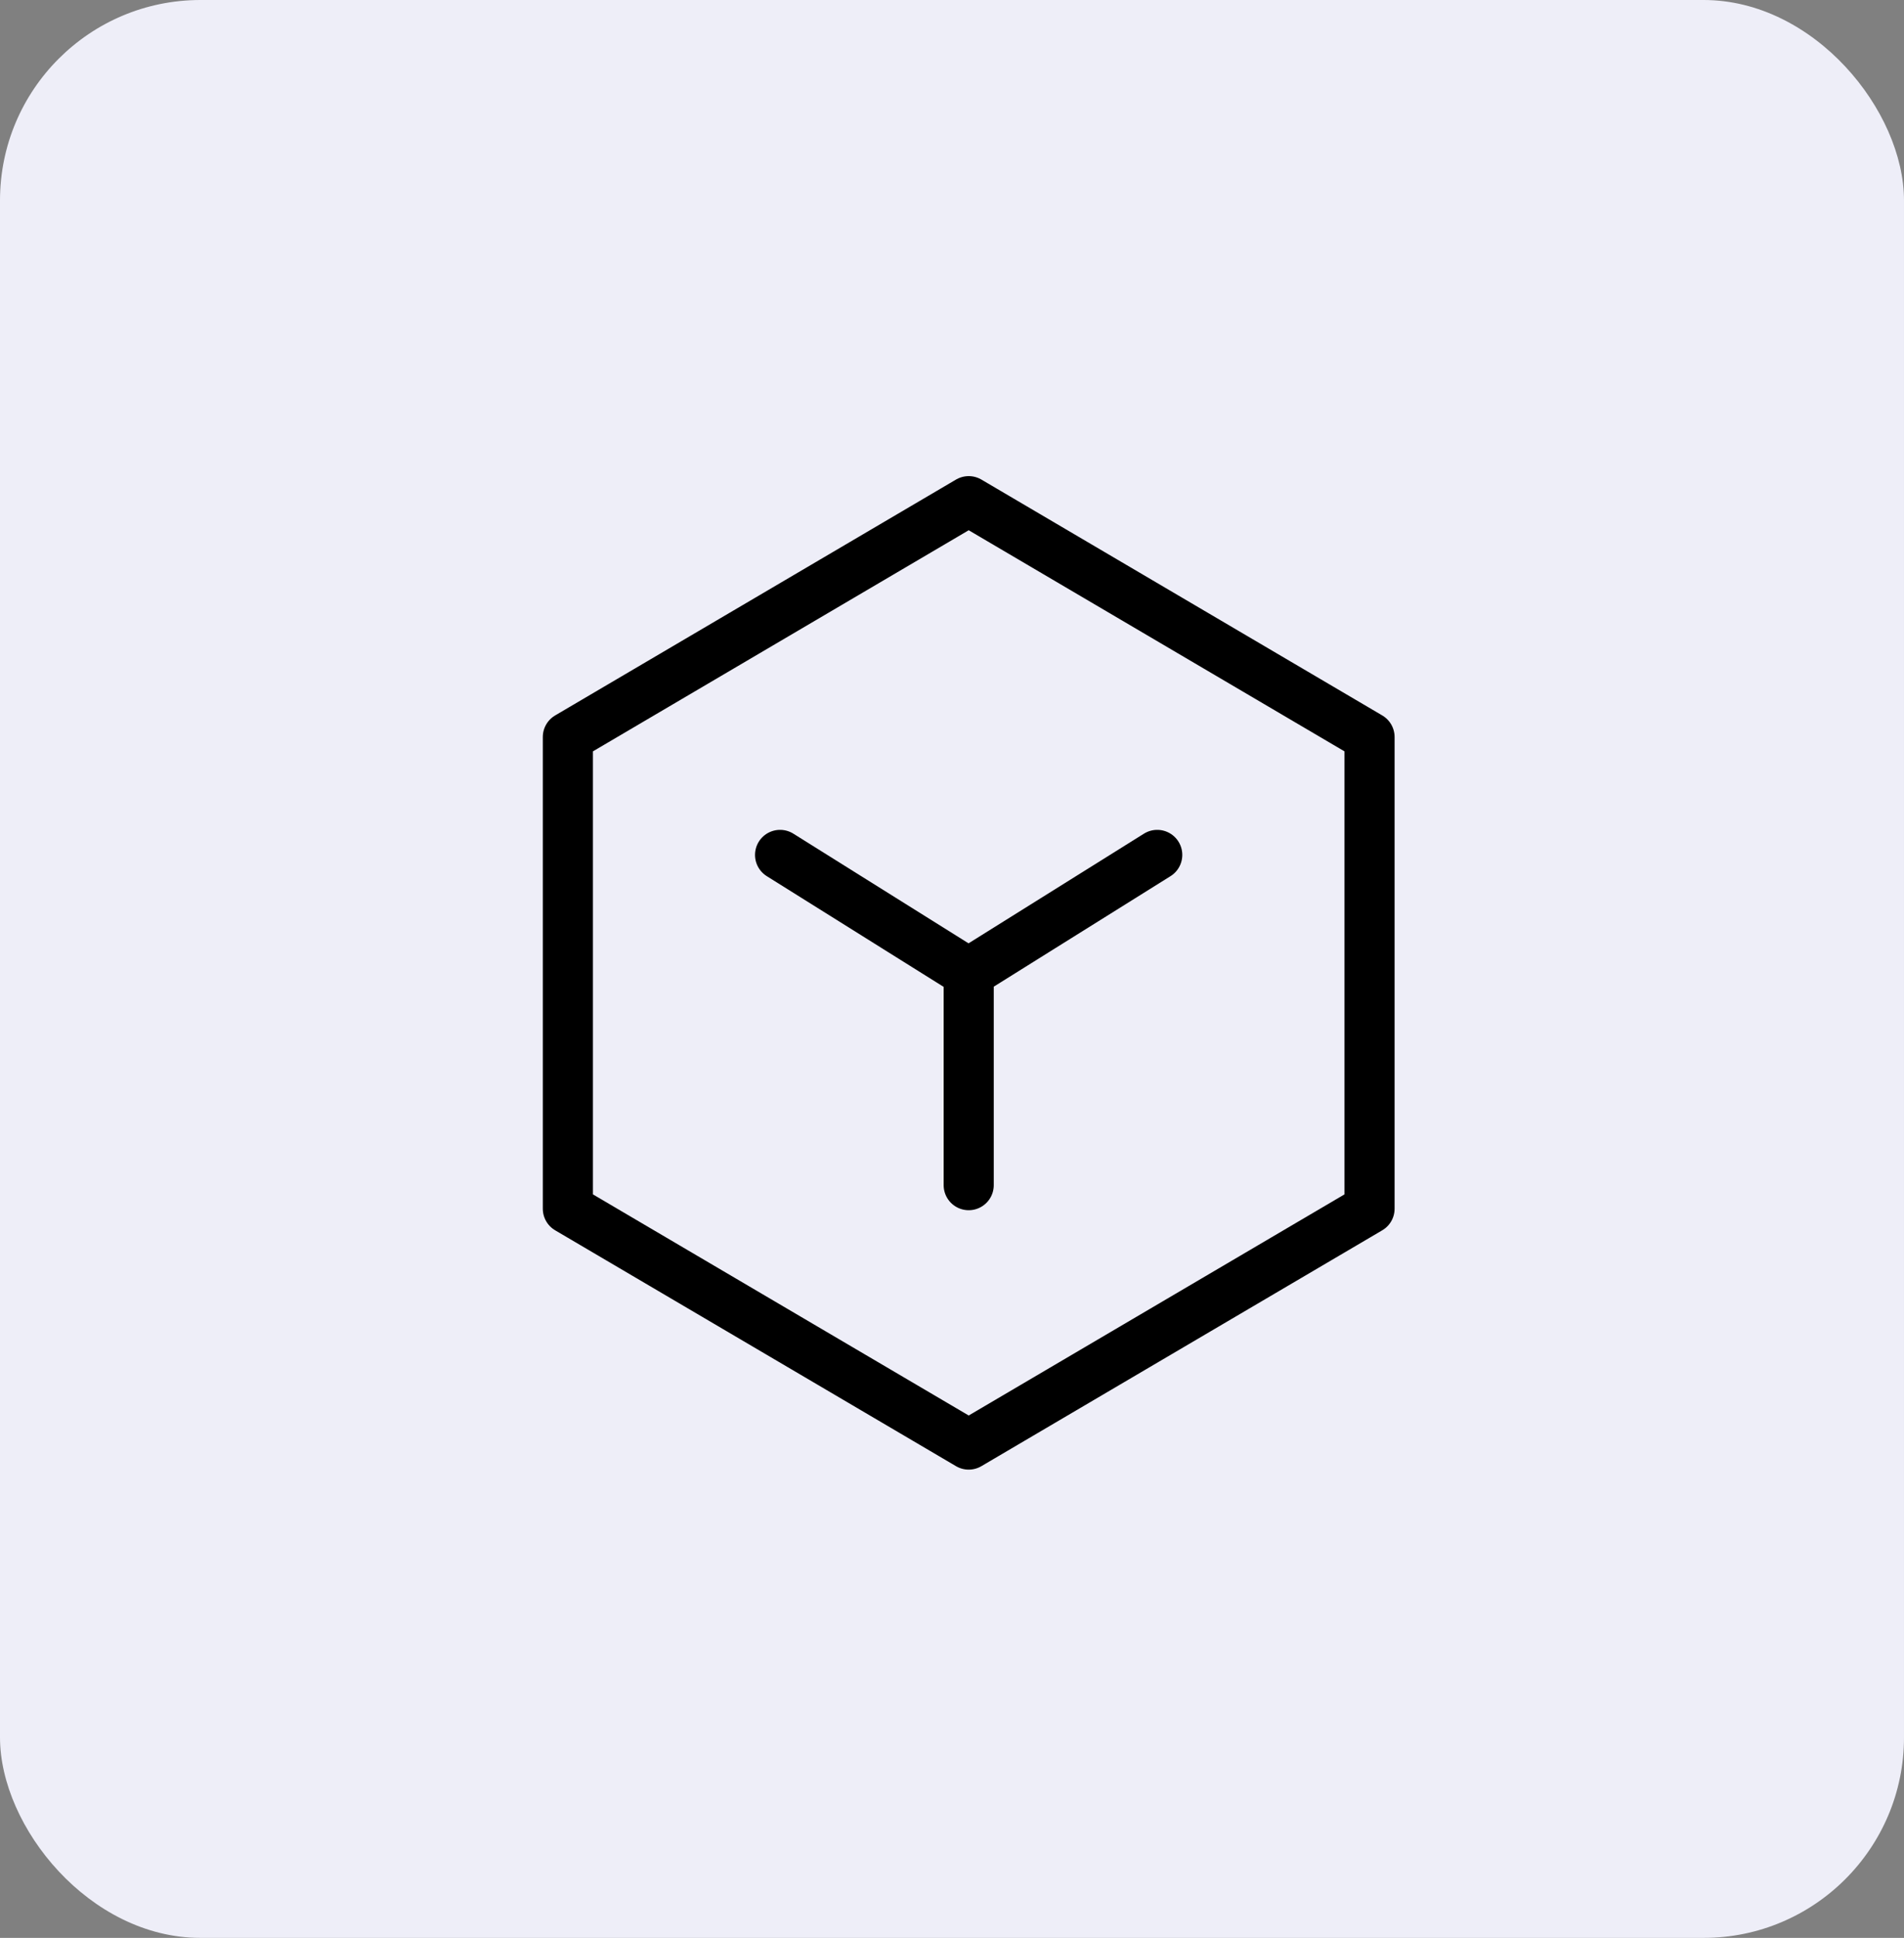 <svg class="stroke-only" xmlns="http://www.w3.org/2000/svg" width="57" height="58" viewBox="0 0 57 58" fill="none">
  <rect x="0" y="0" width="57" height="58" fill="#808080" stroke="none"/>
  <rect stroke="none" width="57" height="58" rx="6" fill="#EEEEF8"/>
  <path d="M41 22.059L29 15L17 22.059V36.176L29 43.235L41 36.176V22.059Z" stroke="currentColor" stroke-width="1.5" stroke-linejoin="round" style="fill:none !important;"/>
  <path d="M23.353 25.587L28.995 29.118L34.644 25.587M29 29.118V35.471" stroke="currentColor" stroke-width="1.5" stroke-linecap="round" stroke-linejoin="round" style="fill:none !important;"/>
<defs>
    <linearGradient id="icon-linear-gradient" x1="4.781" y1="32.344" x2="34.614" y2="27.498" gradientUnits="userSpaceOnUse">
    <stop stop-color="#5B32D0"/>
    <stop offset="0.978" stop-color="#E04EF8"/>
</linearGradient>
</defs>
</svg>